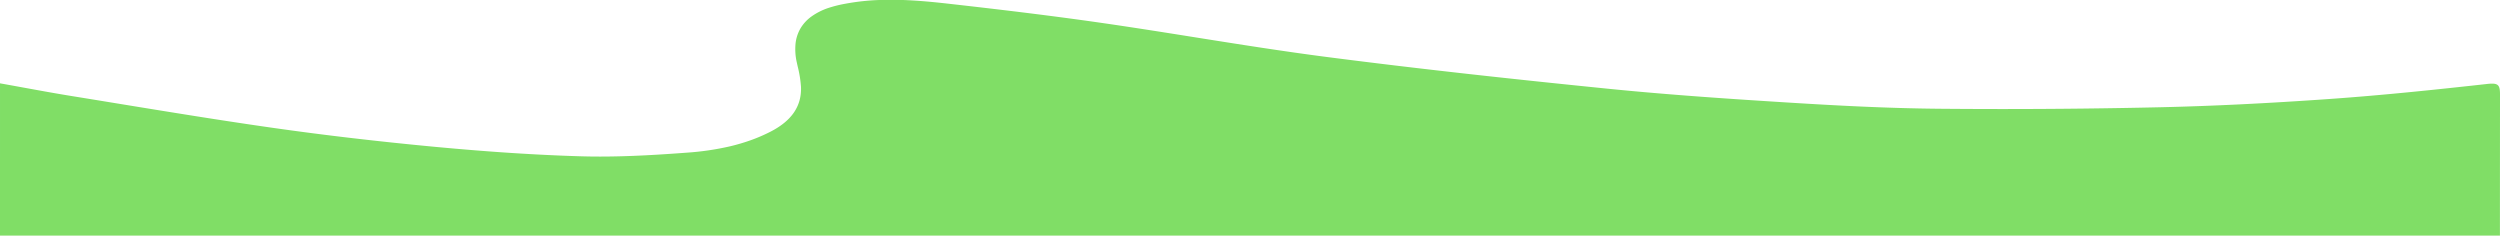 <svg xmlns="http://www.w3.org/2000/svg" width="1920.546" height="181" viewBox="0 0 1920.546 181">
  <path id="Intersection_1" data-name="Intersection 1" d="M.057,0C.041,36.126.022,72.468,0,108.465c0,2.878.19,5.078,1.131,6.454.877,1.281,2.371,1.828,5,1.828a33.806,33.806,0,0,0,3.647-.241c38.512-4.276,79.818-8.632,120.937-11.53,47.875-3.373,90.345-5.453,129.835-6.359,39.844-.916,80.594-1.382,121.117-1.382,16.284,0,32.835.076,49.193.223,40.477.365,80.391,2.554,114.1,4.647,42.682,2.65,92.307,5.89,141.109,10.815,39.8,4.017,74.977,7.739,107.543,11.381,38.424,4.3,73.538,8.51,107.35,12.882,33.772,4.367,67.964,9.813,101.031,15.08,23.422,3.731,47.641,7.589,71.529,11.034,41.69,6.016,83.024,10.856,117.959,14.8,11.314,1.276,23.332,2.479,35.619,2.907h17.913a176.639,176.639,0,0,0,26.108-2.866,95.2,95.2,0,0,0,12.88-3.2,49.152,49.152,0,0,0,13.2-6.637,30.507,30.507,0,0,0,8.47-9.238,29.439,29.439,0,0,0,3.742-11.774,45.284,45.284,0,0,0-.984-14.248c-.215-.993-.441-2-.661-2.983l-.021-.092a88.7,88.7,0,0,1-2.537-15.647c-.584-14.848,7.124-26.15,23.566-34.551a128.115,128.115,0,0,1,15.313-6.58,150.215,150.215,0,0,1,15.876-4.647,211.092,211.092,0,0,1,32.816-4.809c19.966-1.49,43.517-3.013,66.808-3.013,5.038,0,10.011.071,14.779.211,33.884,1,70.573,3.377,112.164,7.282,42.933,4.03,84.617,8.906,123.895,14.5,39.757,5.656,80.046,12.25,119.009,18.626h.006l.265.044c11.753,1.923,23.907,3.912,35.861,5.845,12.268,1.985,24.317,4.187,37.075,6.519l.018,0c5.785,1.058,11.767,2.151,17.884,3.243V0Z" transform="translate(1920.546 181) rotate(180)" fill="#80de66"/>
</svg>
